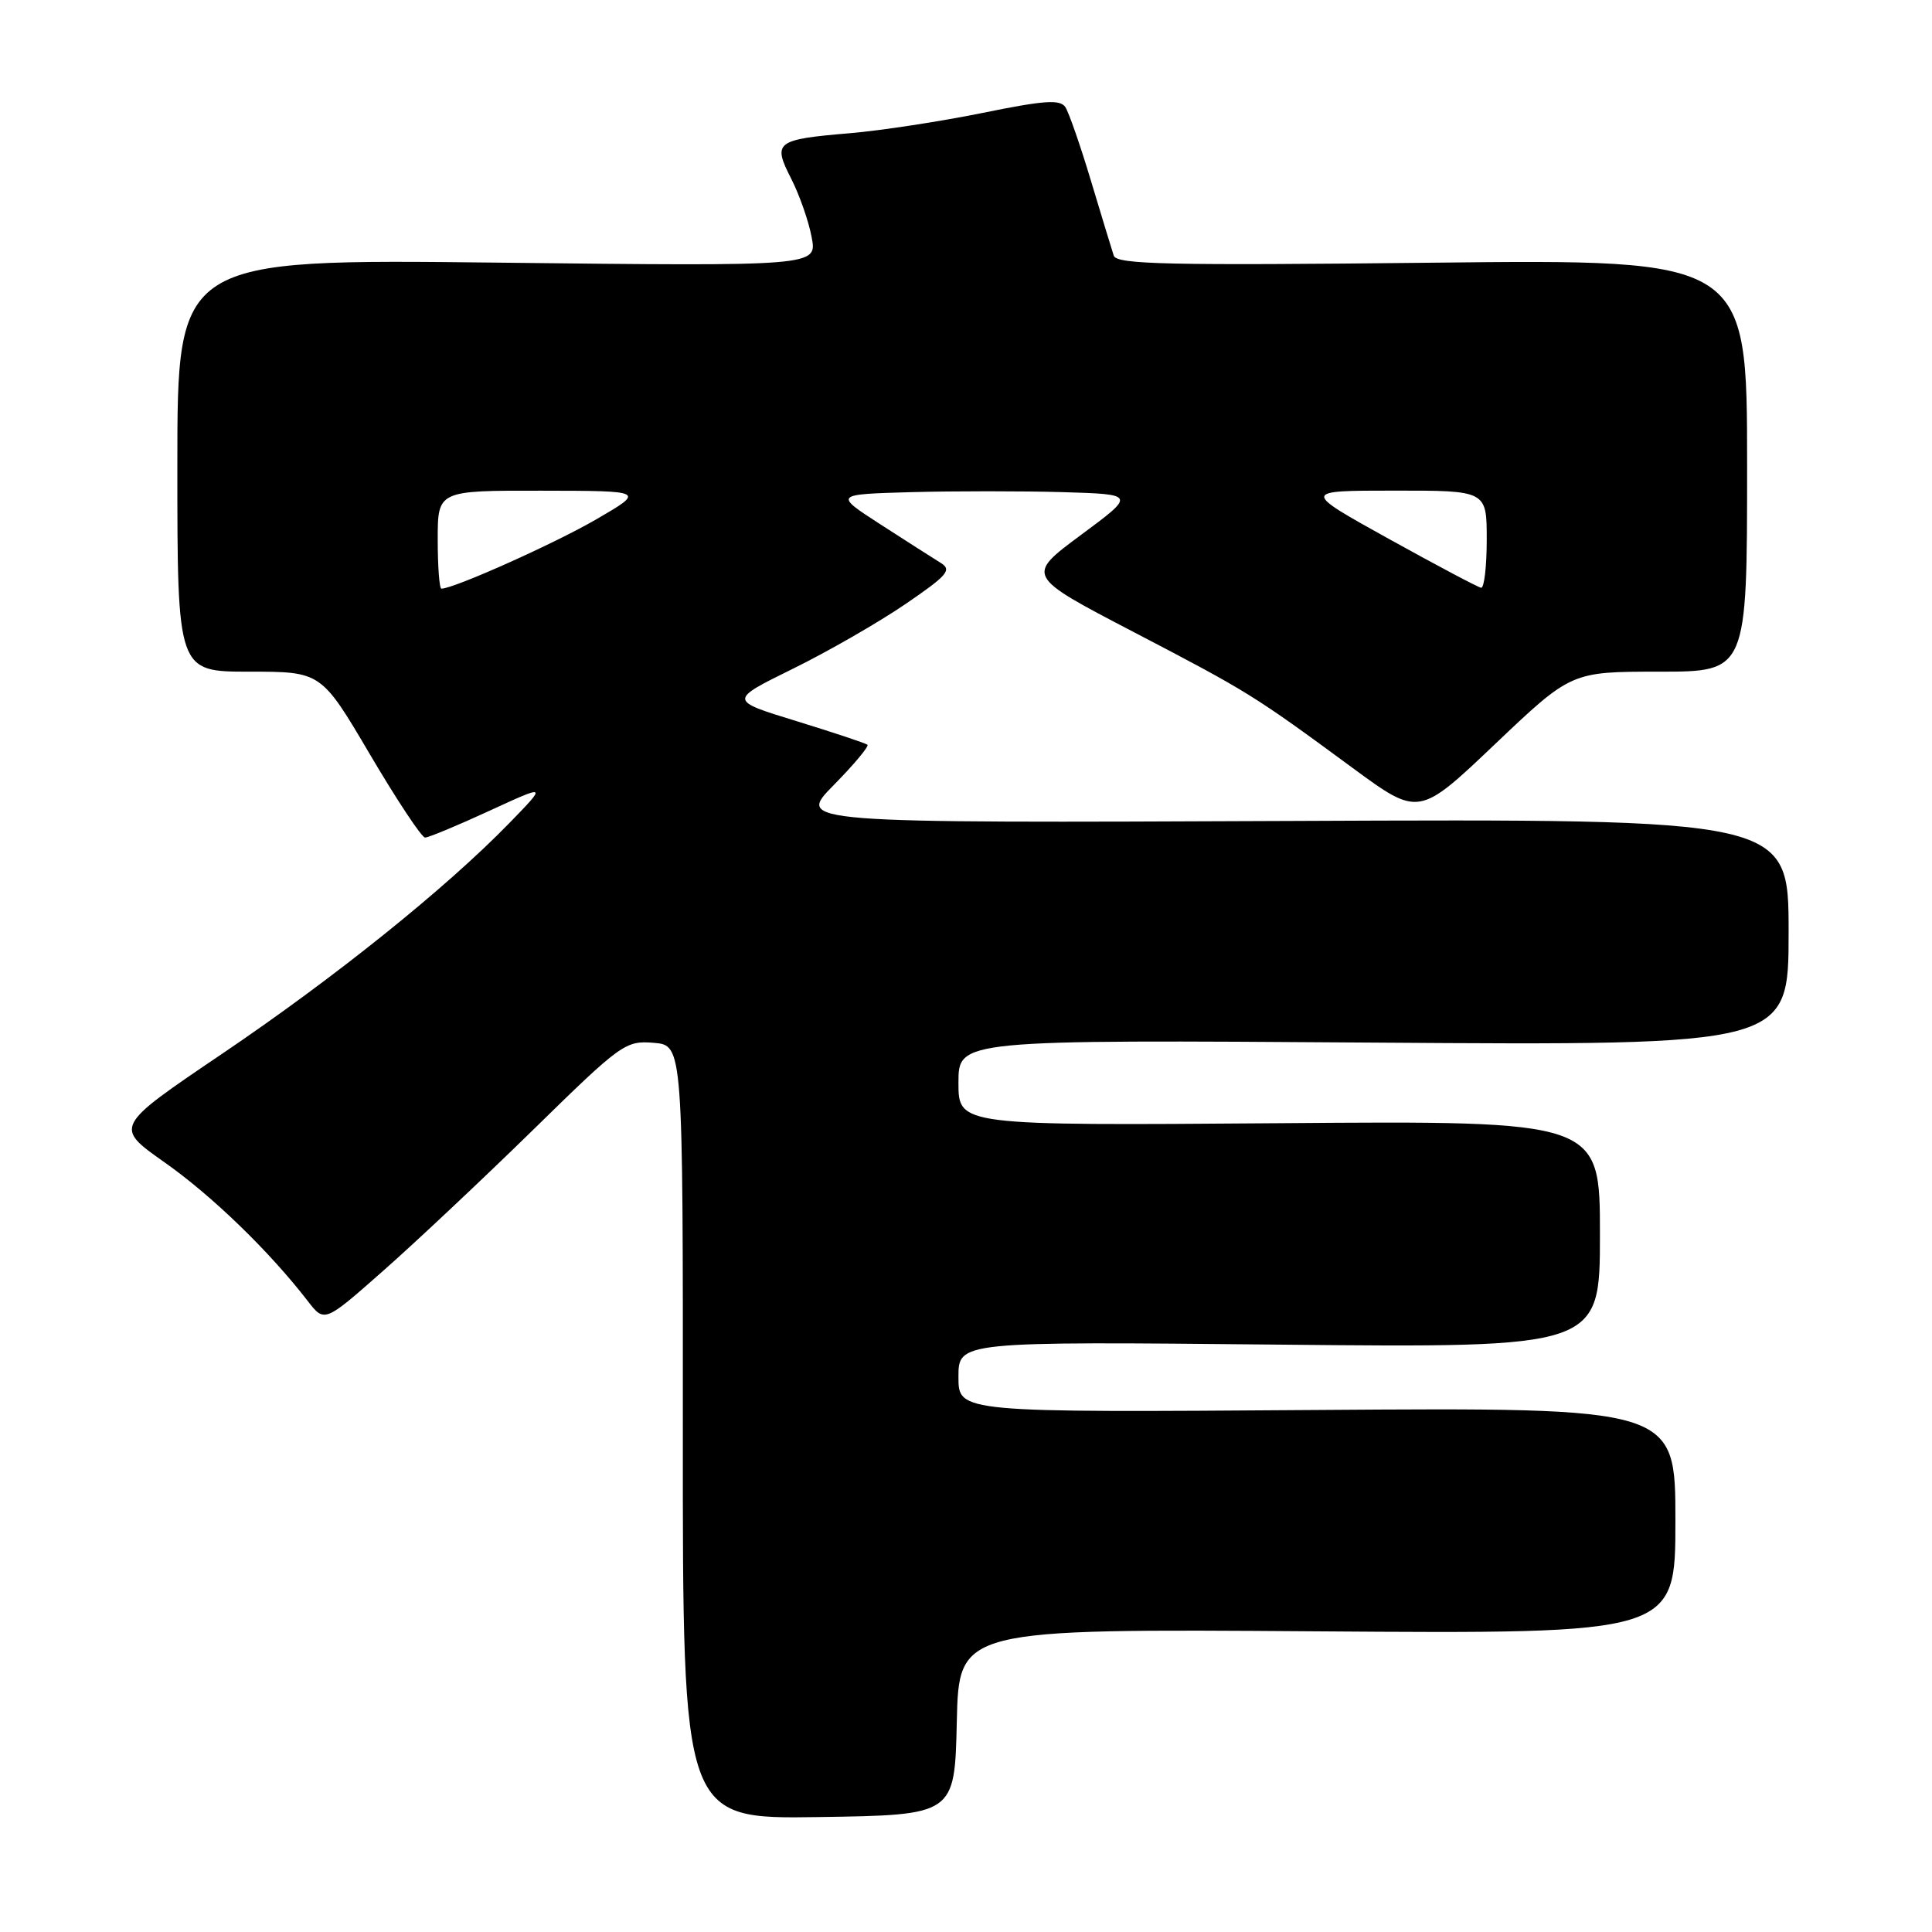 <?xml version="1.0" encoding="UTF-8" standalone="no"?>
<!DOCTYPE svg PUBLIC "-//W3C//DTD SVG 1.1//EN" "http://www.w3.org/Graphics/SVG/1.1/DTD/svg11.dtd" >
<svg xmlns="http://www.w3.org/2000/svg" xmlns:xlink="http://www.w3.org/1999/xlink" version="1.1" viewBox="0 0 256 256">
 <g >
 <path fill="currentColor"
d=" M 126.78 228.16 C 127.06 215.82 127.06 215.82 174.53 216.16 C 222.00 216.50 222.00 216.50 222.00 201.50 C 222.00 186.50 222.00 186.50 174.50 186.83 C 127.00 187.17 127.00 187.17 127.00 182.46 C 127.00 177.75 127.00 177.75 169.50 178.17 C 212.00 178.59 212.00 178.59 212.00 163.54 C 212.00 148.50 212.00 148.50 169.50 148.83 C 127.00 149.15 127.00 149.15 127.00 143.46 C 127.00 137.77 127.00 137.77 182.00 138.15 C 237.00 138.53 237.00 138.53 237.00 123.51 C 237.00 108.50 237.00 108.50 171.26 108.78 C 105.52 109.06 105.52 109.06 110.45 104.05 C 113.16 101.30 115.18 98.88 114.94 98.68 C 114.70 98.48 110.46 97.07 105.53 95.55 C 96.56 92.80 96.56 92.80 105.03 88.63 C 109.69 86.34 116.40 82.48 119.95 80.06 C 125.57 76.22 126.17 75.52 124.64 74.58 C 123.67 73.98 120.10 71.70 116.69 69.50 C 110.50 65.50 110.50 65.50 120.80 65.21 C 126.47 65.06 135.47 65.06 140.80 65.21 C 150.50 65.50 150.50 65.50 143.21 70.90 C 135.93 76.30 135.93 76.30 150.16 83.72 C 165.48 91.71 166.07 92.08 179.25 101.77 C 188.00 108.20 188.00 108.20 198.10 98.60 C 208.20 89.00 208.20 89.00 219.85 89.00 C 231.50 89.00 231.50 89.00 231.50 61.67 C 231.50 34.35 231.50 34.35 189.77 34.81 C 154.81 35.19 147.97 35.04 147.58 33.88 C 147.33 33.12 145.98 28.68 144.57 24.00 C 143.17 19.32 141.63 14.91 141.17 14.20 C 140.48 13.15 138.39 13.29 130.21 14.96 C 124.65 16.09 116.74 17.30 112.63 17.65 C 102.77 18.48 102.35 18.81 104.83 23.66 C 105.93 25.82 107.16 29.32 107.55 31.44 C 108.28 35.28 108.28 35.28 65.89 34.80 C 23.50 34.32 23.50 34.32 23.50 61.66 C 23.50 89.00 23.50 89.00 33.03 89.00 C 42.56 89.00 42.56 89.00 49.03 99.98 C 52.59 106.02 55.87 110.97 56.32 110.98 C 56.76 110.99 60.59 109.40 64.82 107.45 C 72.50 103.91 72.50 103.91 67.50 109.05 C 59.06 117.73 44.34 129.55 29.39 139.66 C 15.12 149.31 15.12 149.31 21.81 154.02 C 28.09 158.44 35.69 165.80 40.77 172.38 C 42.99 175.26 42.99 175.26 50.74 168.42 C 55.01 164.66 63.95 156.25 70.62 149.73 C 82.32 138.27 82.87 137.87 86.62 138.18 C 90.50 138.50 90.50 138.50 90.48 189.77 C 90.46 241.04 90.46 241.04 108.48 240.77 C 126.50 240.50 126.50 240.50 126.78 228.16 Z  M 58.00 71.50 C 58.00 65.00 58.00 65.00 71.75 65.02 C 85.50 65.04 85.50 65.04 79.00 68.82 C 73.53 72.00 60.14 78.00 58.49 78.00 C 58.22 78.00 58.00 75.08 58.00 71.50 Z  M 184.00 71.39 C 172.50 65.01 172.50 65.01 184.75 65.01 C 197.00 65.00 197.00 65.00 197.00 71.50 C 197.00 75.08 196.66 77.95 196.25 77.88 C 195.84 77.82 190.32 74.89 184.00 71.39 Z "/>
</g>
</svg>